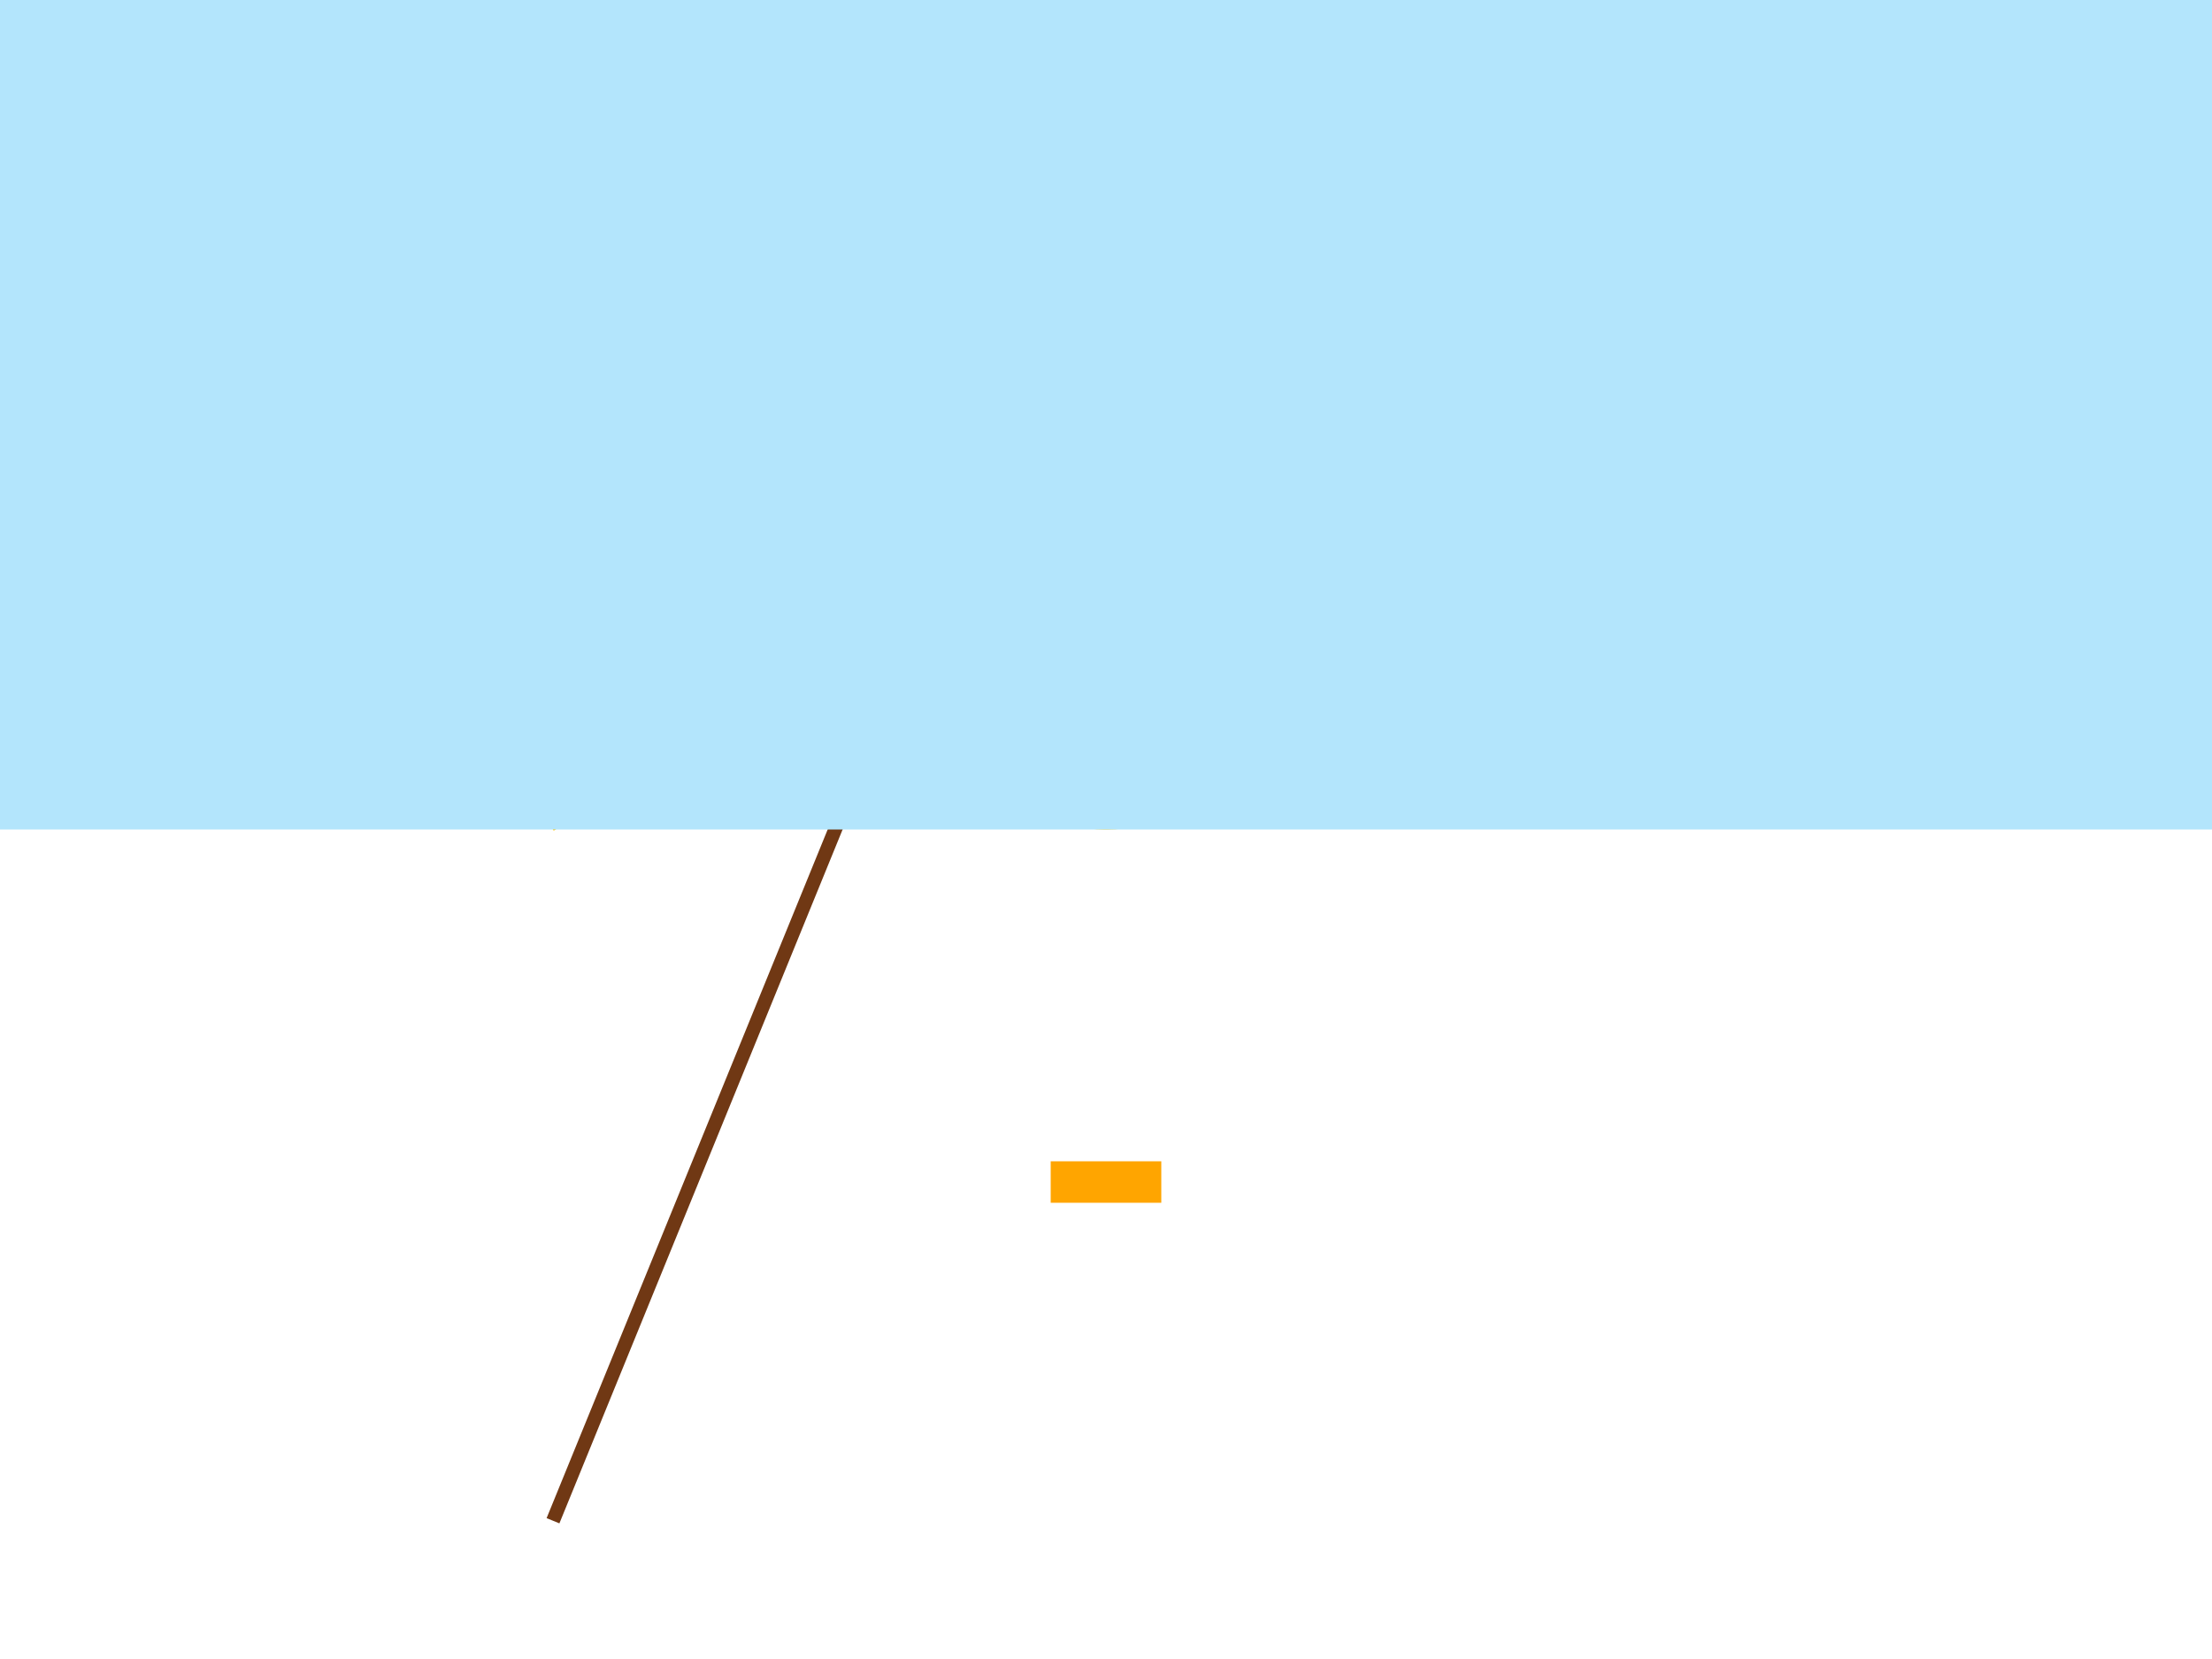 <svg width="800" height="600" xmlns="http://www.w3.org/2000/svg">

<!-- Ground -->
<rect x="0" y="50" width="800" height="50" fill="#4d2b1a"/>

<!-- Balloon Envelope -->
<ellipse cx="400" cy="150" rx="100" ry="150" fill="#ffc300"/>
<path d="M400 60 Q400 175, 200 300, 600 300" stroke="#ffc300" fill="transparent"/>

<!-- Basket Rope -->
<line x1="400" y1="60" x2="400" y2="150" stroke="#703814" stroke-width="10"/>

<!-- Burner Flame -->
<rect x="380" y="420" width="40" height="15" fill="#ffa500"/>

<!-- Tether Rope -->
<line x1="200" y1="550" x2="400" y2="60" stroke="#703814" stroke-width="5"/>

<!-- Basket -->
<circle cx="400" cy="60" r="30" fill="#703814"/>
<path d="M370 60 Q350 90, 400 120, 430 90, 470 60 H370 Z" fill="#703814"/>

<!-- Sky -->
<rect x="0" y="0" width="800" height="300" fill="#b3e5fc"/>

</svg>
